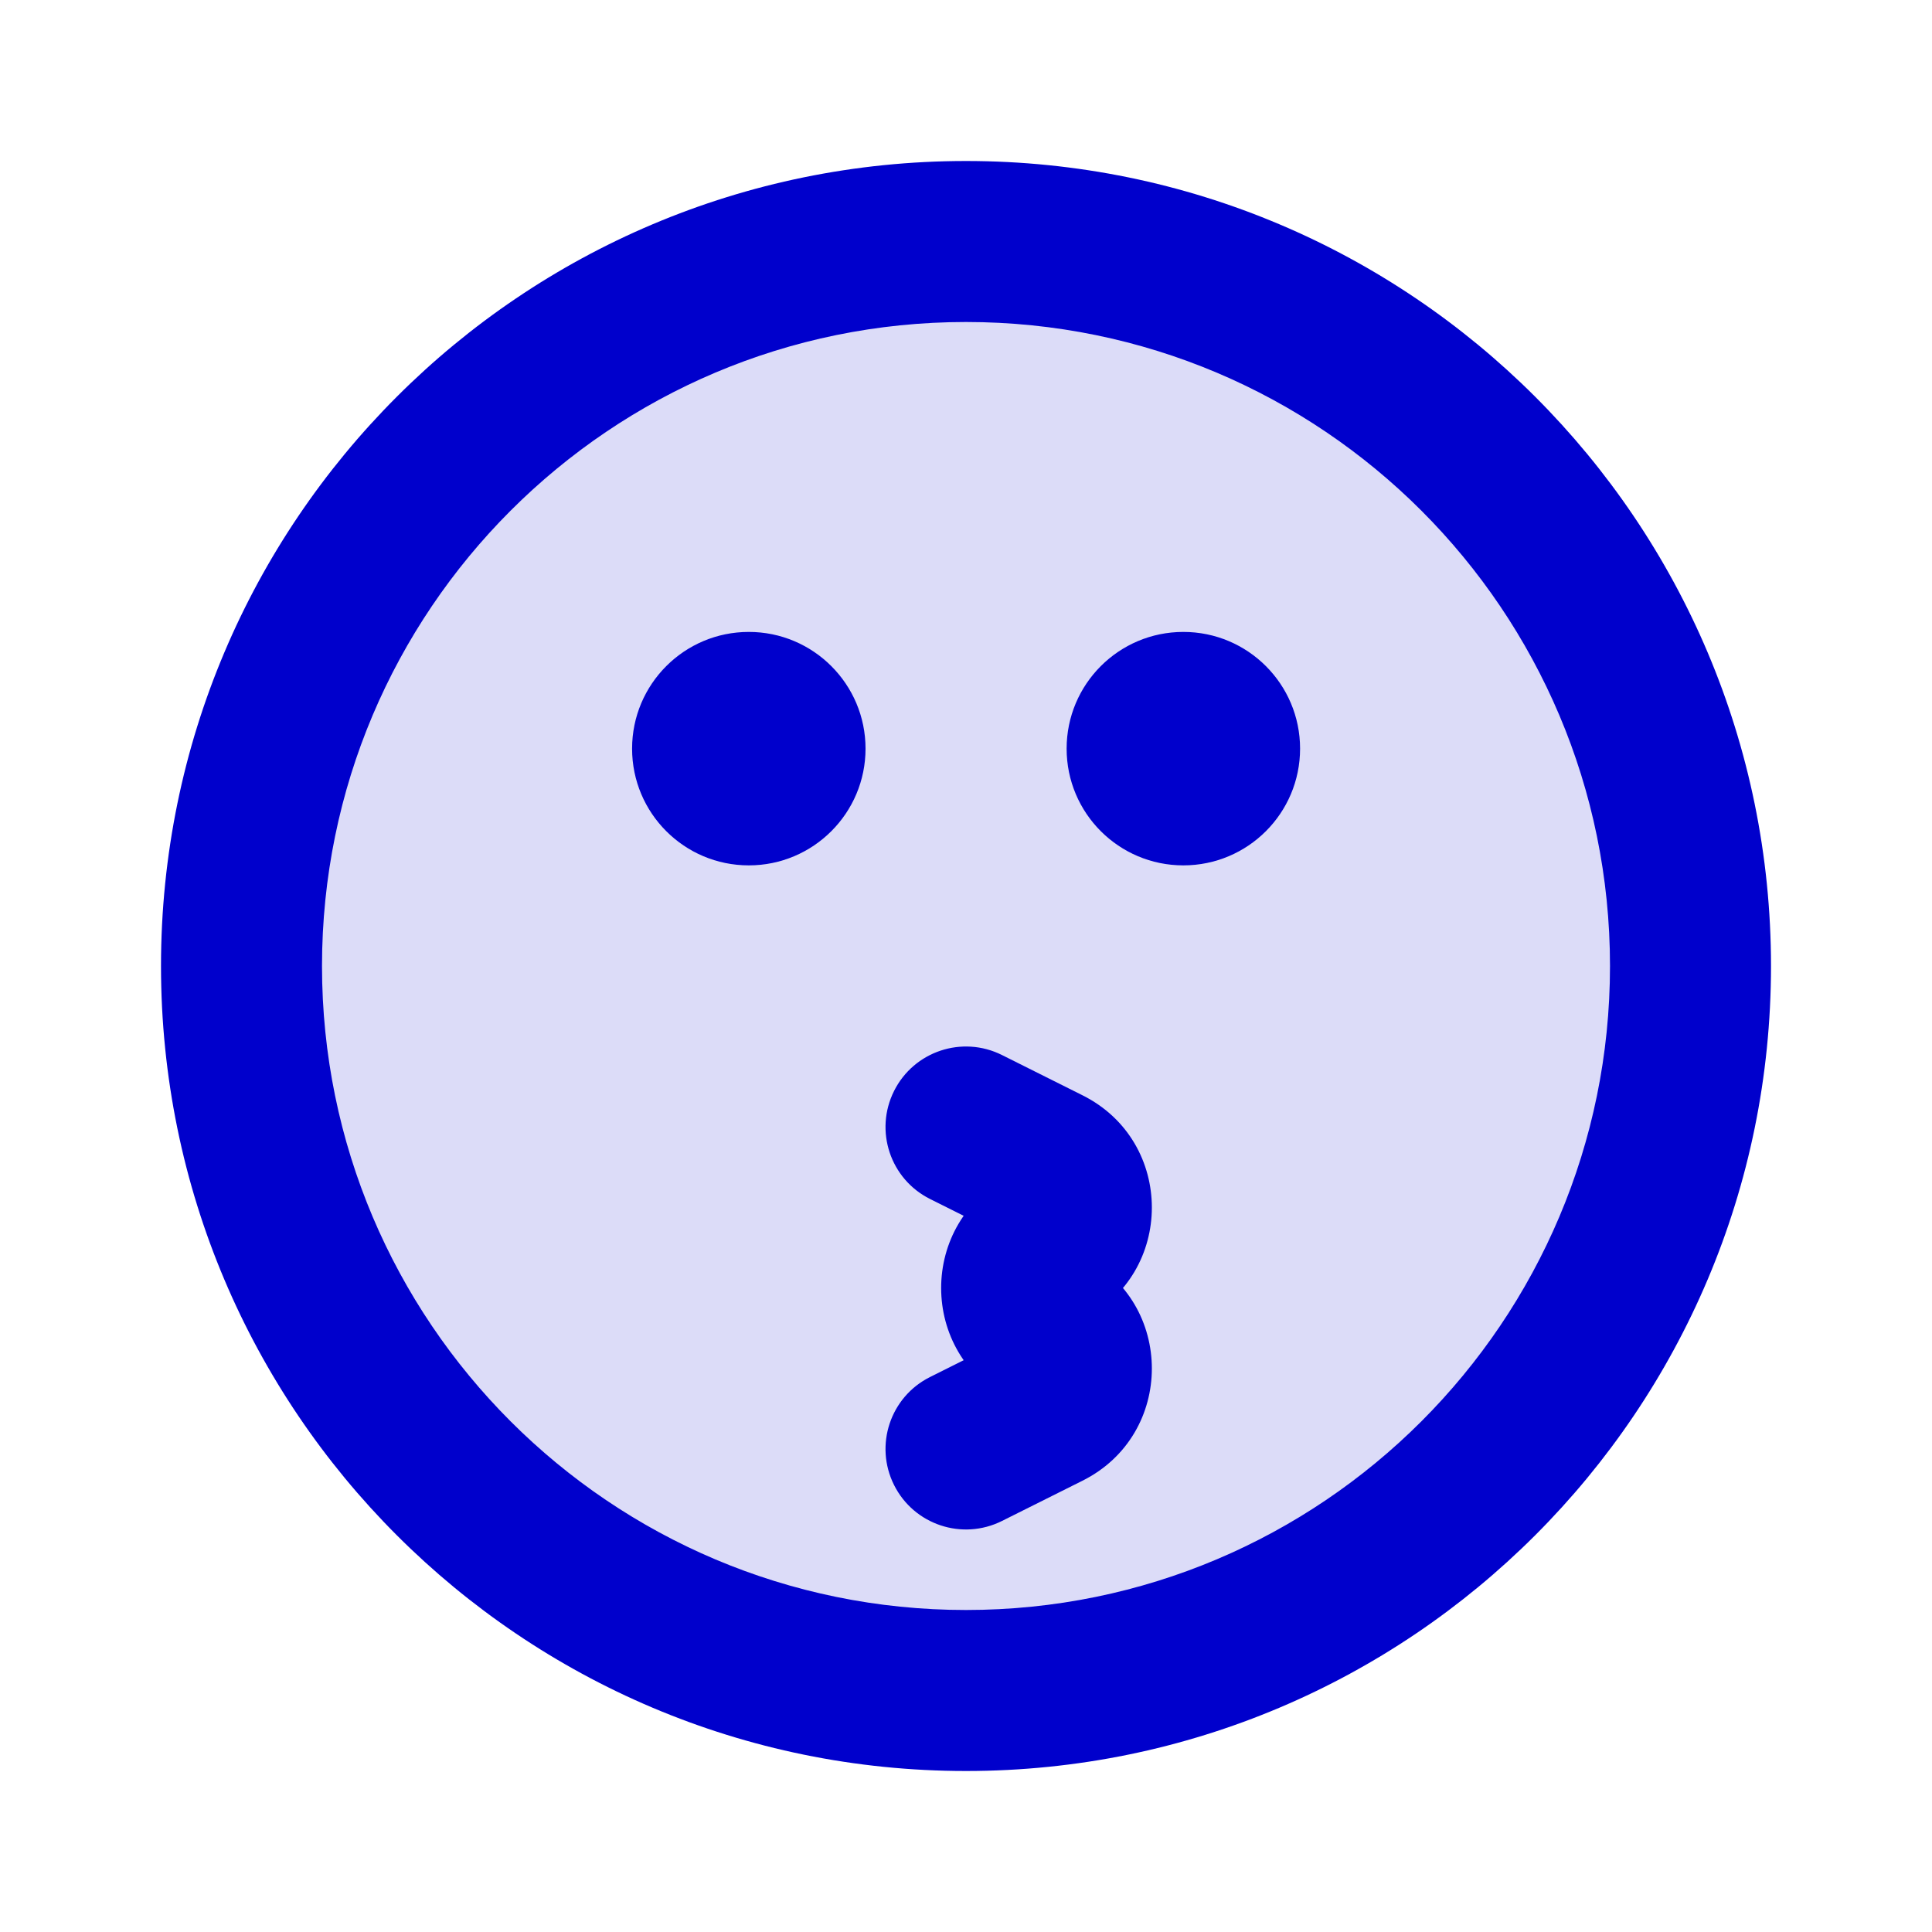<svg width="24" height="24" viewBox="0 0 24 24" fill="none" xmlns="http://www.w3.org/2000/svg">
<circle opacity="0.14" cx="12" cy="12" r="9" fill="#0000CC"/>
<path d="M11.553 17.106C11.059 17.353 10.859 17.953 11.106 18.447C11.353 18.941 11.953 19.141 12.447 18.894L11.553 17.106ZM13 17.5L13.447 18.394H13.447L13 17.5ZM12.447 13.106C11.953 12.859 11.353 13.059 11.106 13.553C10.859 14.047 11.059 14.647 11.553 14.894L12.447 13.106ZM13 15.5L13.447 16.394L13 15.5ZM13 16.5L13.447 15.606L13 16.5ZM9.301 8.3C8.748 8.3 8.301 8.748 8.301 9.3C8.301 9.852 8.748 10.3 9.301 10.3V8.3ZM9.31 10.3C9.862 10.3 10.31 9.852 10.31 9.3C10.31 8.748 9.862 8.3 9.31 8.3V10.3ZM14.691 8.3C14.139 8.3 13.691 8.748 13.691 9.3C13.691 9.852 14.139 10.3 14.691 10.3V8.3ZM14.7 10.3C15.253 10.3 15.7 9.852 15.7 9.3C15.7 8.748 15.253 8.3 14.7 8.3V10.3ZM20 12C20 16.418 16.418 20 12 20V22C17.523 22 22 17.523 22 12H20ZM12 20C7.582 20 4 16.418 4 12H2C2 17.523 6.477 22 12 22V20ZM4 12C4 7.582 7.582 4 12 4V2C6.477 2 2 6.477 2 12H4ZM12 4C16.418 4 20 7.582 20 12H22C22 6.477 17.523 2 12 2V4ZM12.447 18.894L13.447 18.394L12.553 16.606L11.553 17.106L12.447 18.894ZM13.447 13.606L12.447 13.106L11.553 14.894L12.553 15.394L13.447 13.606ZM13.447 16.394C14.596 15.82 14.596 14.18 13.447 13.606L12.553 15.394C12.228 15.232 12.228 14.768 12.553 14.606L13.447 16.394ZM13.447 15.606C13.772 15.768 13.772 16.232 13.447 16.394L12.553 14.606C11.404 15.18 11.404 16.82 12.553 17.394L13.447 15.606ZM13.447 18.394C14.596 17.82 14.596 16.18 13.447 15.606L12.553 17.394C12.228 17.232 12.228 16.768 12.553 16.606L13.447 18.394ZM8.752 9.3C8.752 8.996 8.998 8.75 9.302 8.75V10.75C10.102 10.75 10.752 10.101 10.752 9.3H8.752ZM9.302 8.75C9.605 8.75 9.852 8.996 9.852 9.3H7.852C7.852 10.101 8.501 10.75 9.302 10.75V8.75ZM9.852 9.3C9.852 9.604 9.605 9.85 9.302 9.85V7.85C8.501 7.85 7.852 8.499 7.852 9.3H9.852ZM9.302 9.85C8.998 9.85 8.752 9.604 8.752 9.3H10.752C10.752 8.499 10.102 7.85 9.302 7.85V9.85ZM9.301 10.3H9.31V8.3H9.301V10.3ZM14.15 9.3C14.15 8.996 14.396 8.75 14.7 8.75V10.75C15.501 10.75 16.15 10.101 16.15 9.3H14.15ZM14.7 8.75C15.004 8.75 15.25 8.996 15.25 9.3H13.25C13.25 10.101 13.899 10.75 14.7 10.75V8.75ZM15.25 9.3C15.25 9.604 15.004 9.85 14.7 9.85V7.85C13.899 7.85 13.25 8.499 13.25 9.3H15.25ZM14.7 9.85C14.396 9.85 14.15 9.604 14.15 9.3H16.15C16.15 8.499 15.501 7.85 14.7 7.85V9.85ZM14.691 10.3H14.7V8.3H14.691V10.3Z" fill="#0000CC"/>
</svg>
